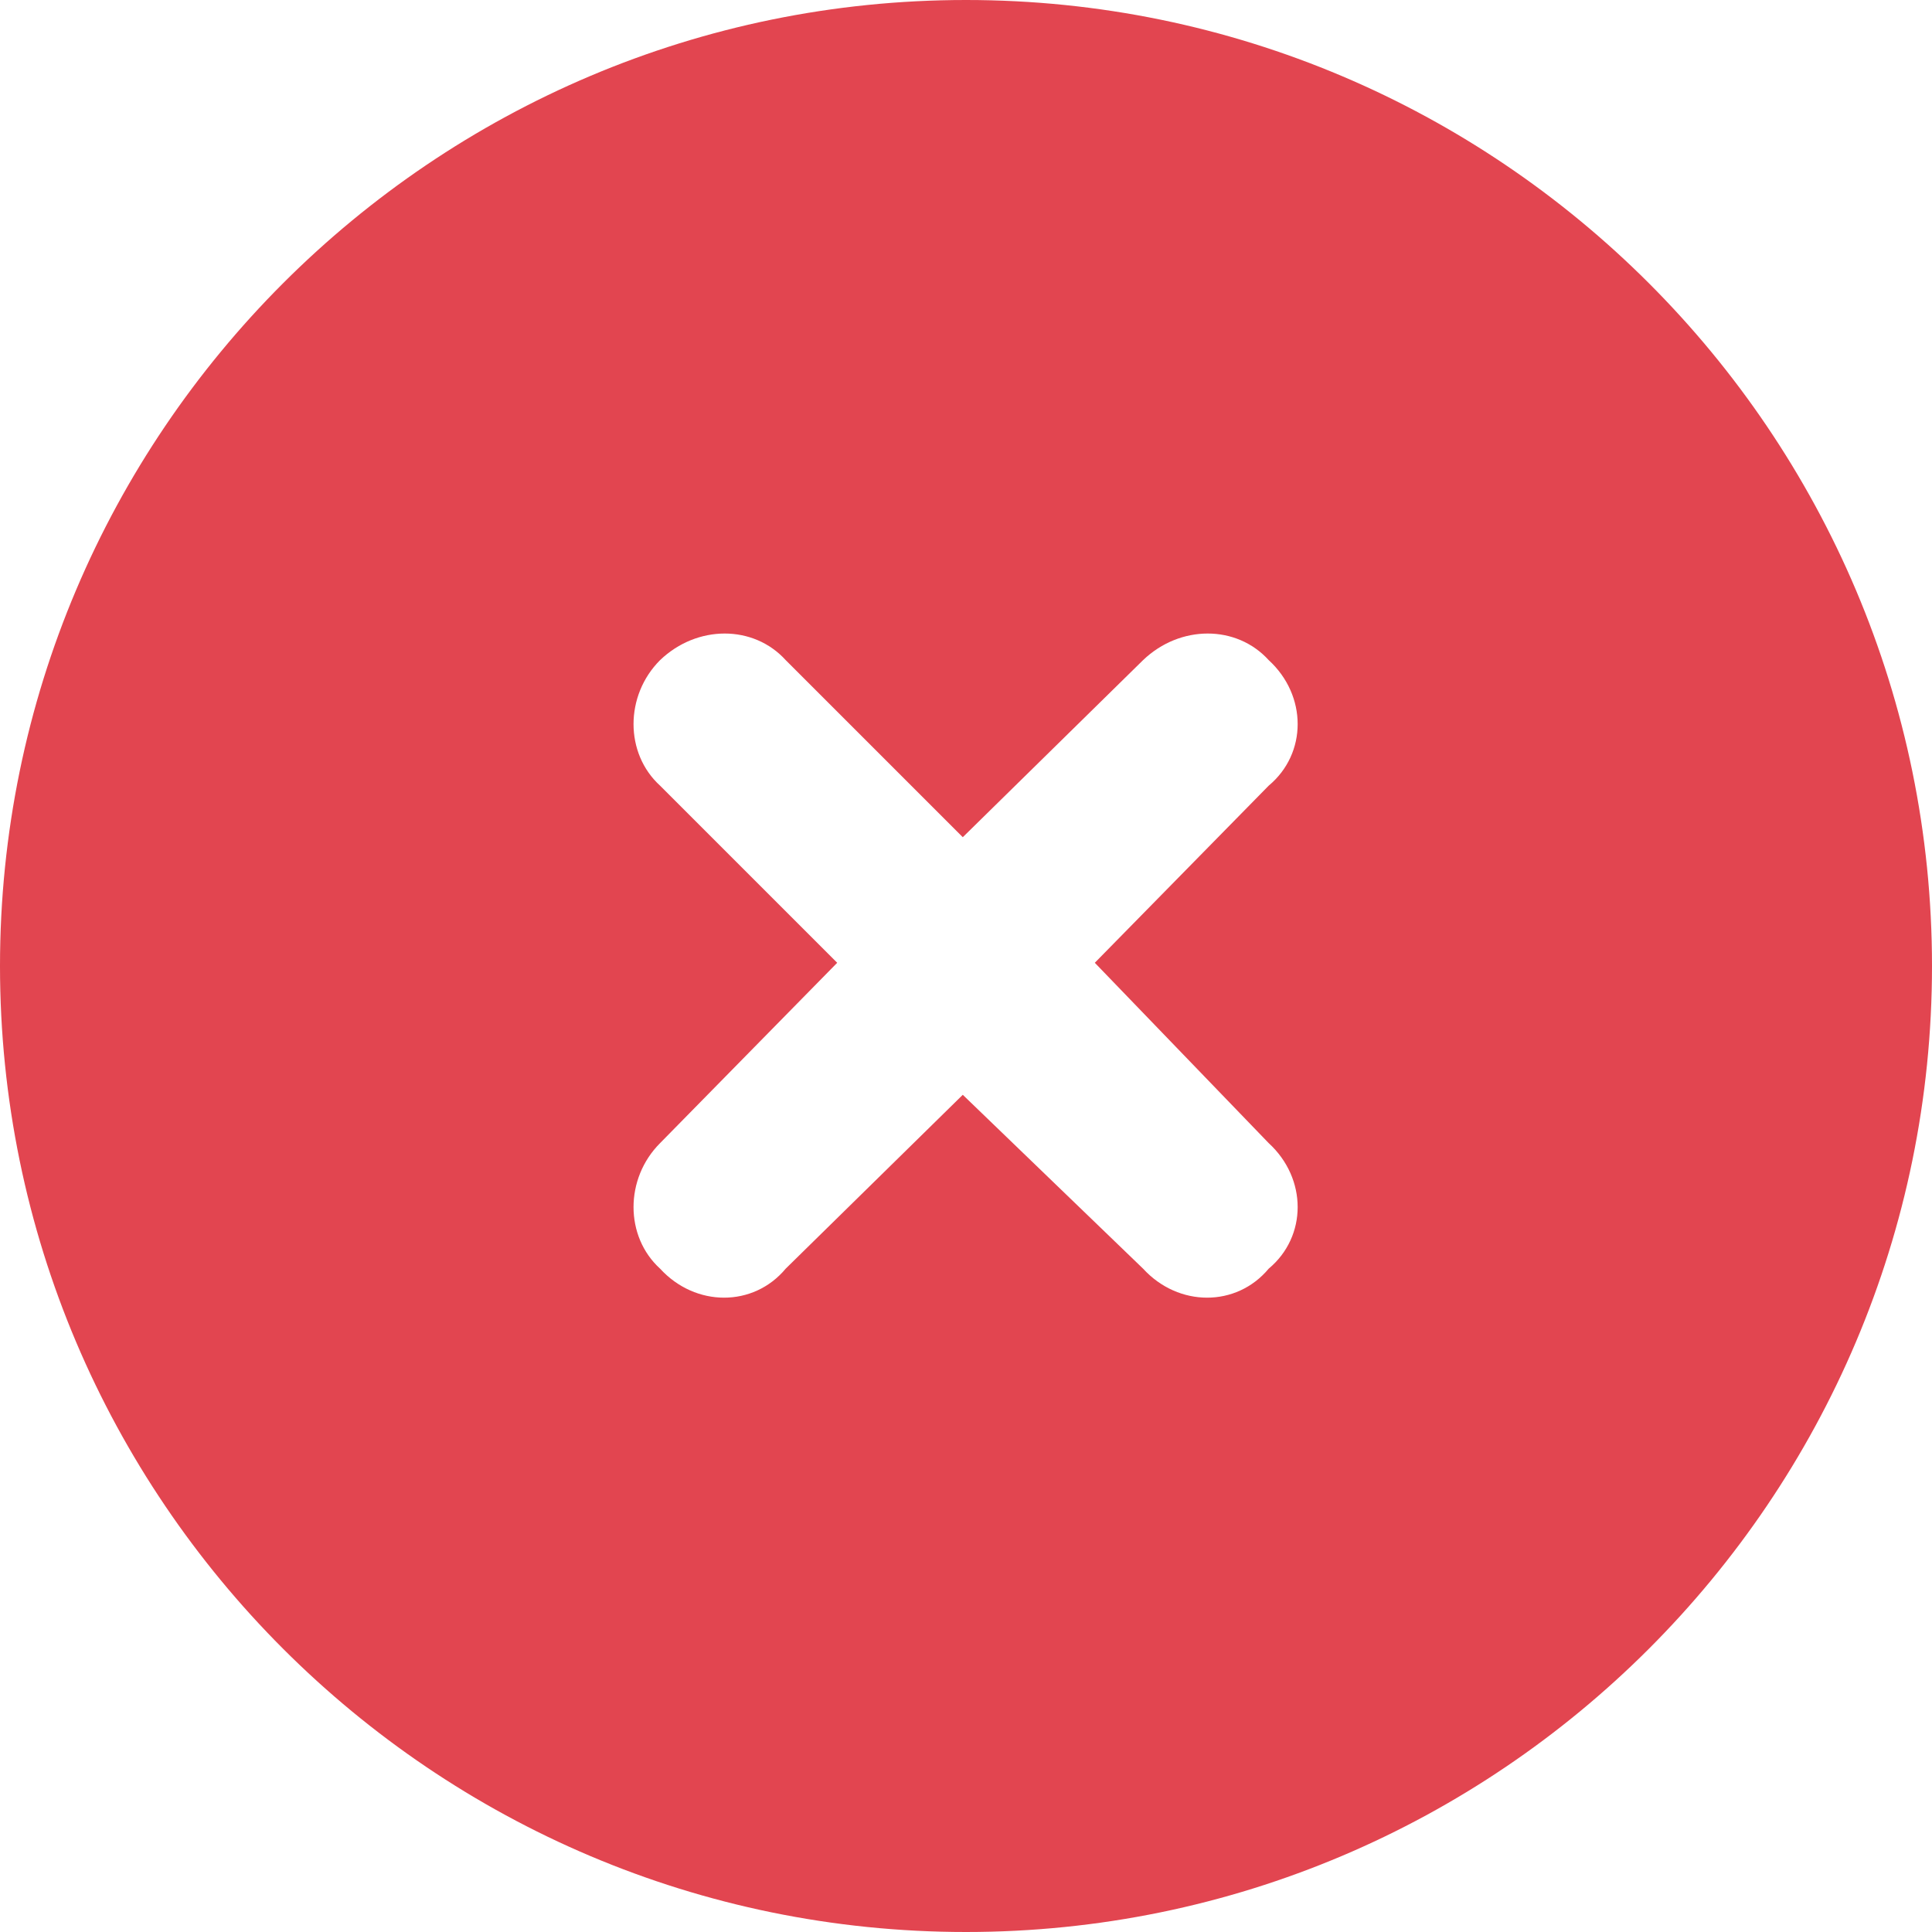 <?xml version="1.0" encoding="UTF-8"?><svg id="Layer_1" xmlns="http://www.w3.org/2000/svg" viewBox="0 0 12 12"><defs><style>.cls-1{fill:#e24550;}</style></defs><path class="cls-1" d="M0,6C0,2.69,2.69,0,6,0s6,2.69,6,6-2.69,6-6,6S0,9.31,0,6Zm4.1-1.12l1.1,1.1-1.1,1.12c-.22,.22-.22,.58,0,.78,.22,.24,.58,.24,.78,0l1.1-1.08,1.12,1.08c.22,.24,.58,.24,.78,0,.24-.2,.24-.56,0-.78l-1.08-1.12,1.08-1.1c.24-.2,.24-.56,0-.78-.2-.22-.55-.22-.78,0l-1.12,1.1-1.1-1.1c-.2-.22-.55-.22-.78,0-.22,.22-.22,.58,0,.78Z"/></svg>